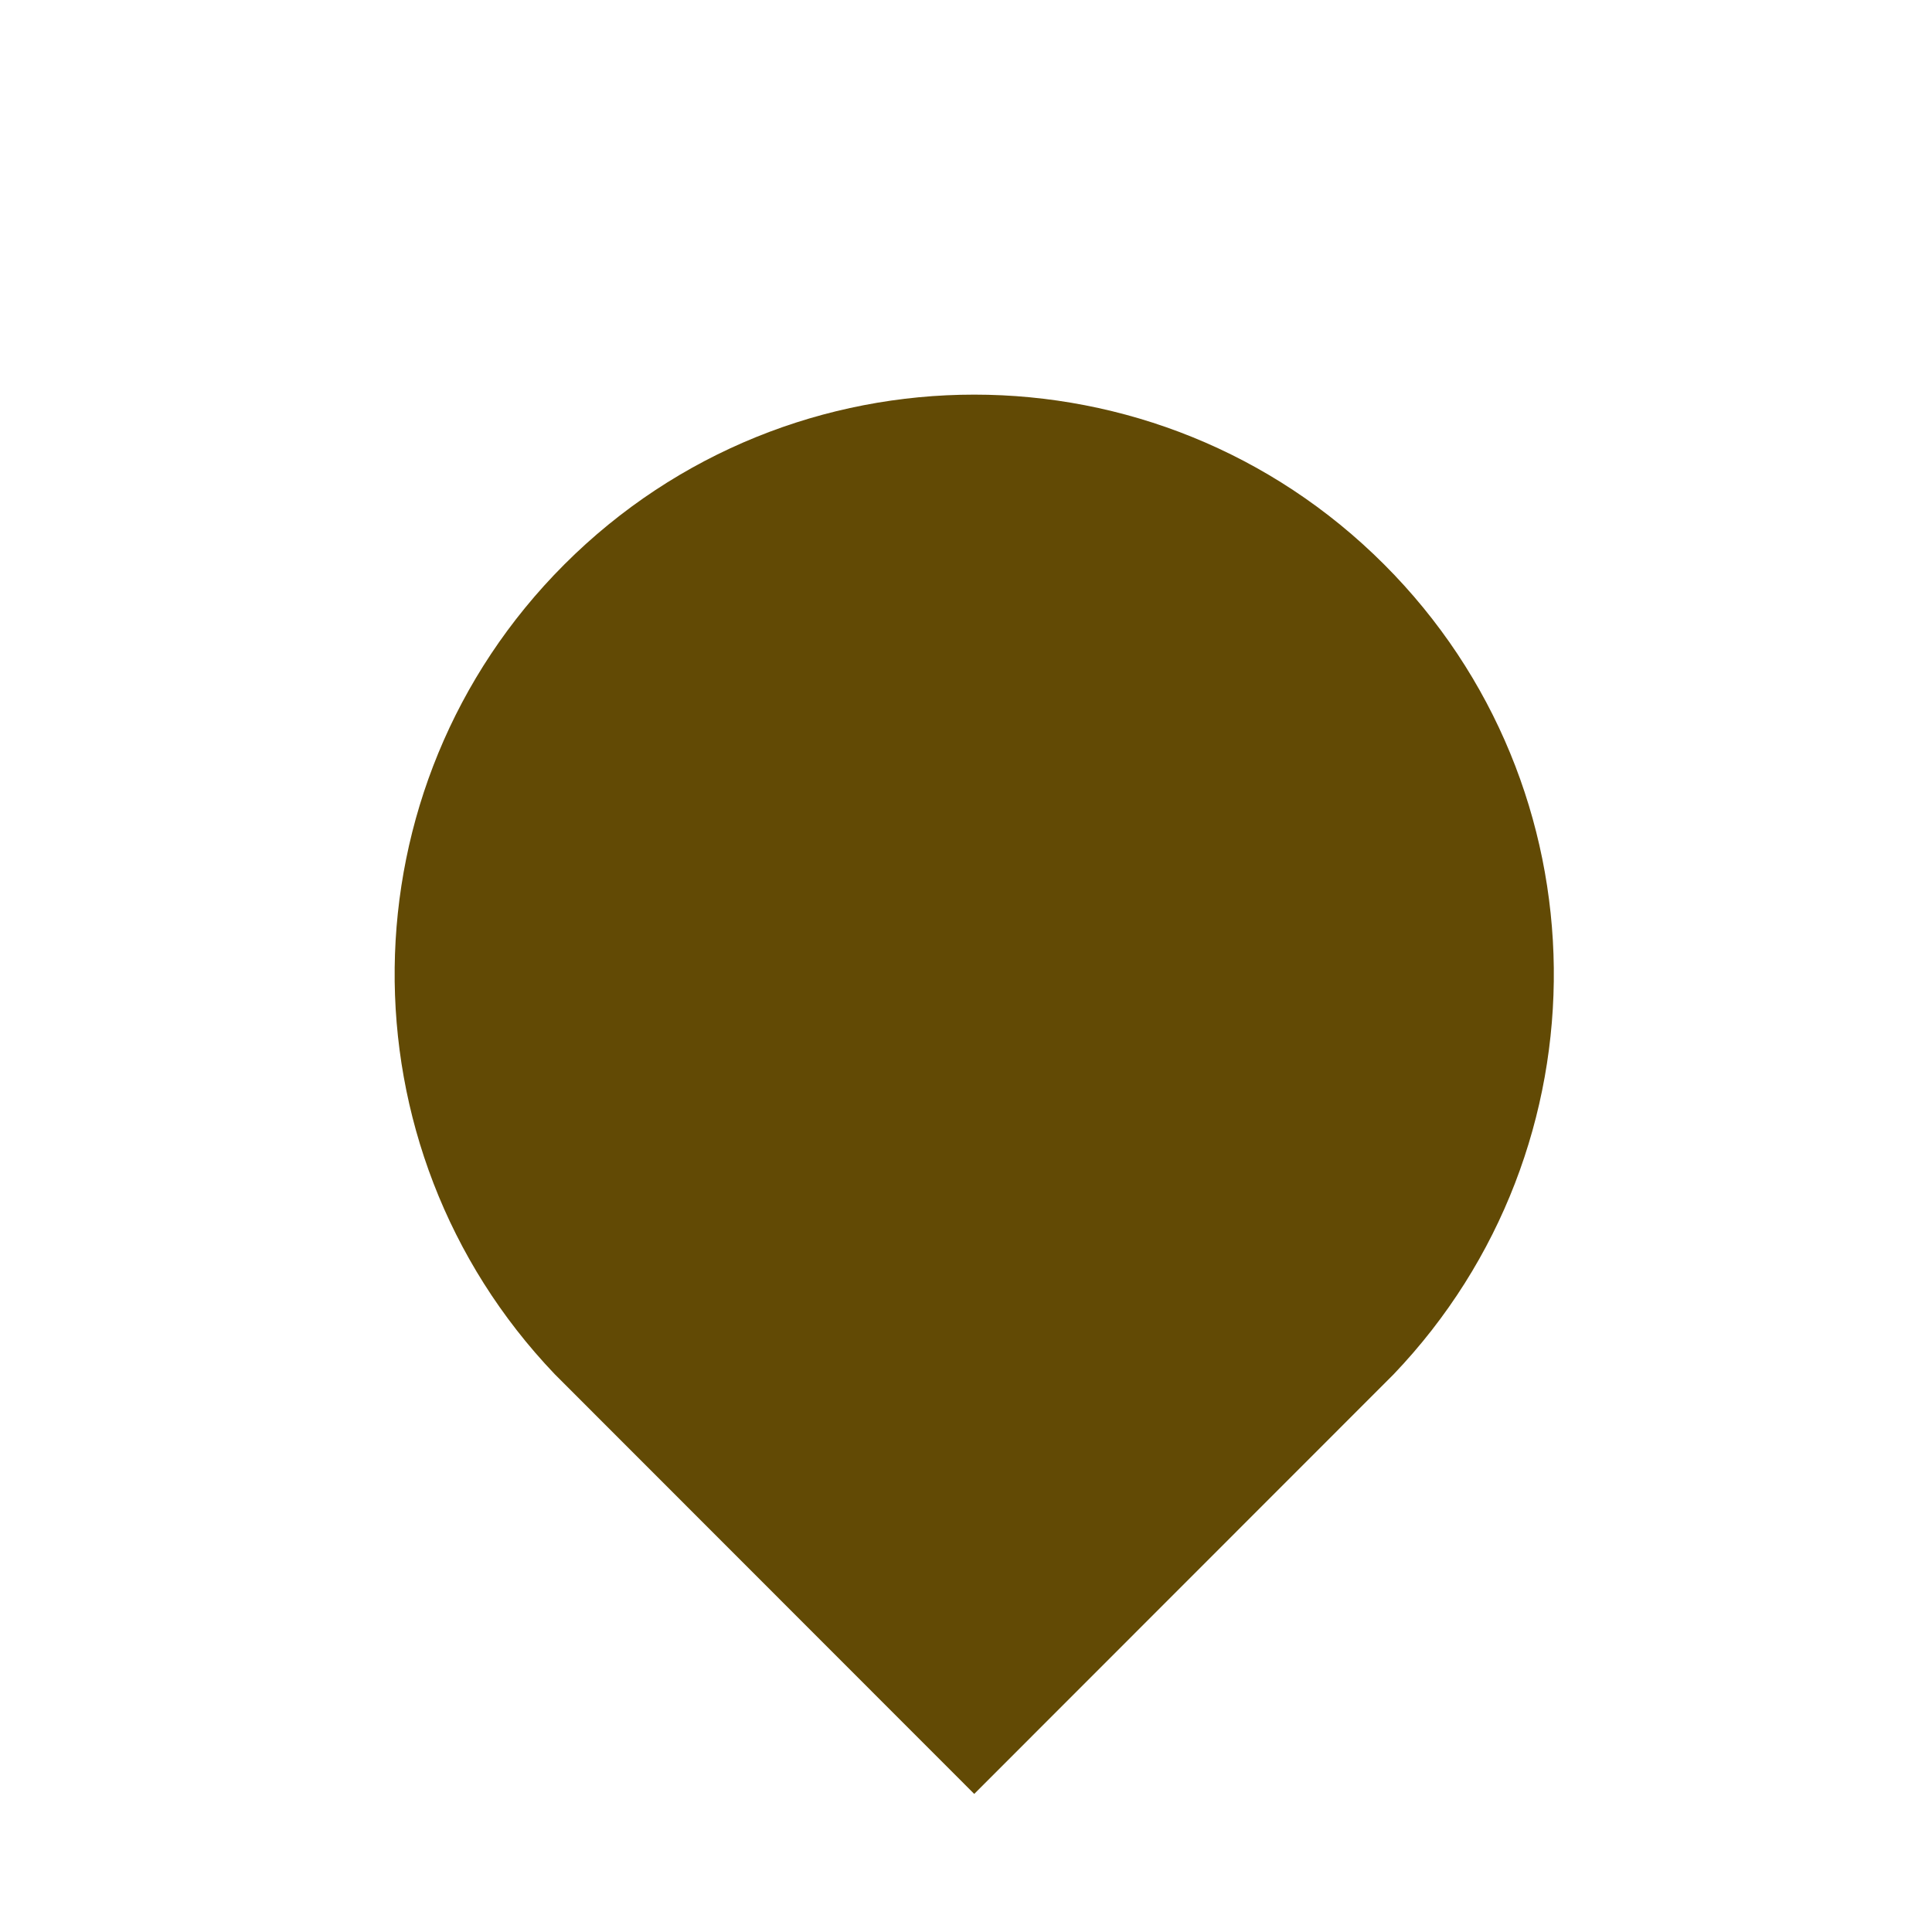 <svg width="100" height="100" viewBox="0 0 100 100" fill="none" xmlns="http://www.w3.org/2000/svg">
<path d="M72.14 71.128C83.353 59.377 83.186 40.76 71.64 29.213C59.924 17.497 40.929 17.497 29.213 29.213C17.667 40.76 17.5 59.377 28.713 71.128L50.426 92.853L72.14 71.128Z" fill="#624A05"/>
</svg>
